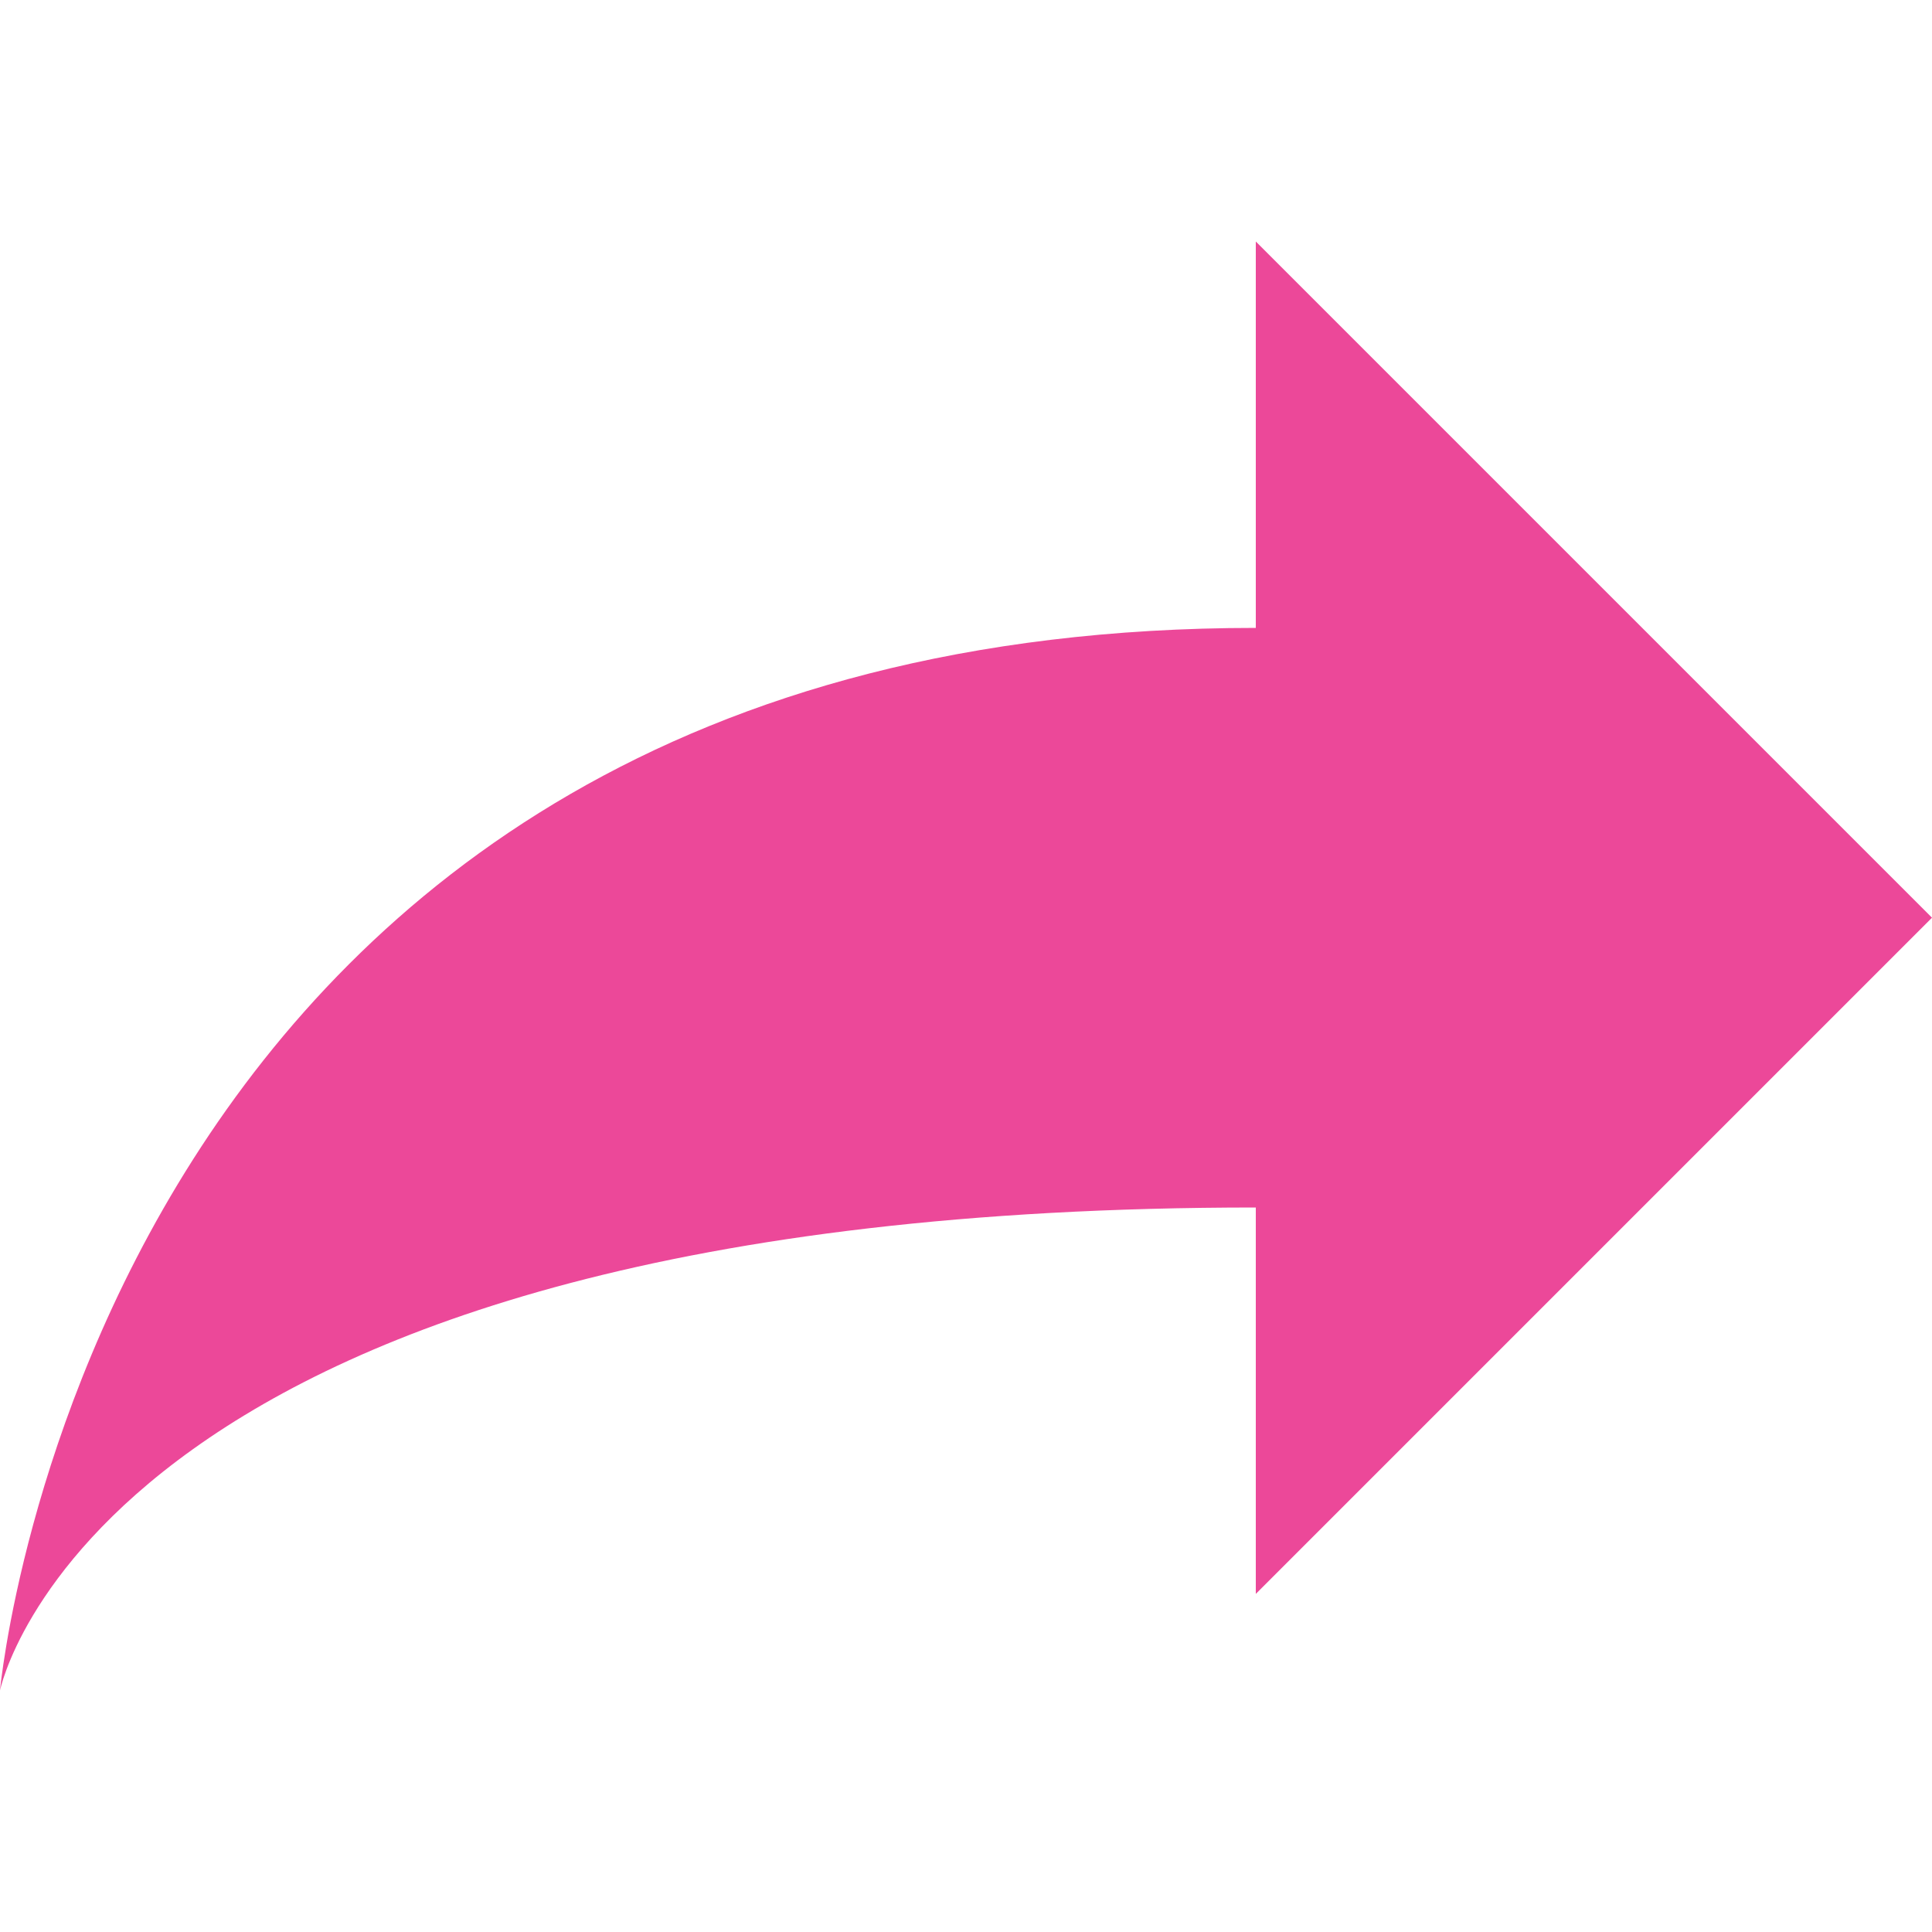 <svg data-v-423bf9ae="" xmlns="http://www.w3.org/2000/svg" viewBox="0 0 120 120" class="iconLeft">
  <g data-v-423bf9ae="" id="3cdb84ee-eaa7-49f9-b76f-cd1fa80bee80" transform="translate(0,15) matrix(6,0,0,6,-12,-24)" stroke="none" fill="#ec4899">
    <path d="M15 4l7 7-7 7v-4C3 14 2 19 2 19S3 8 15 8V4z"></path>
  </g>
</svg>
